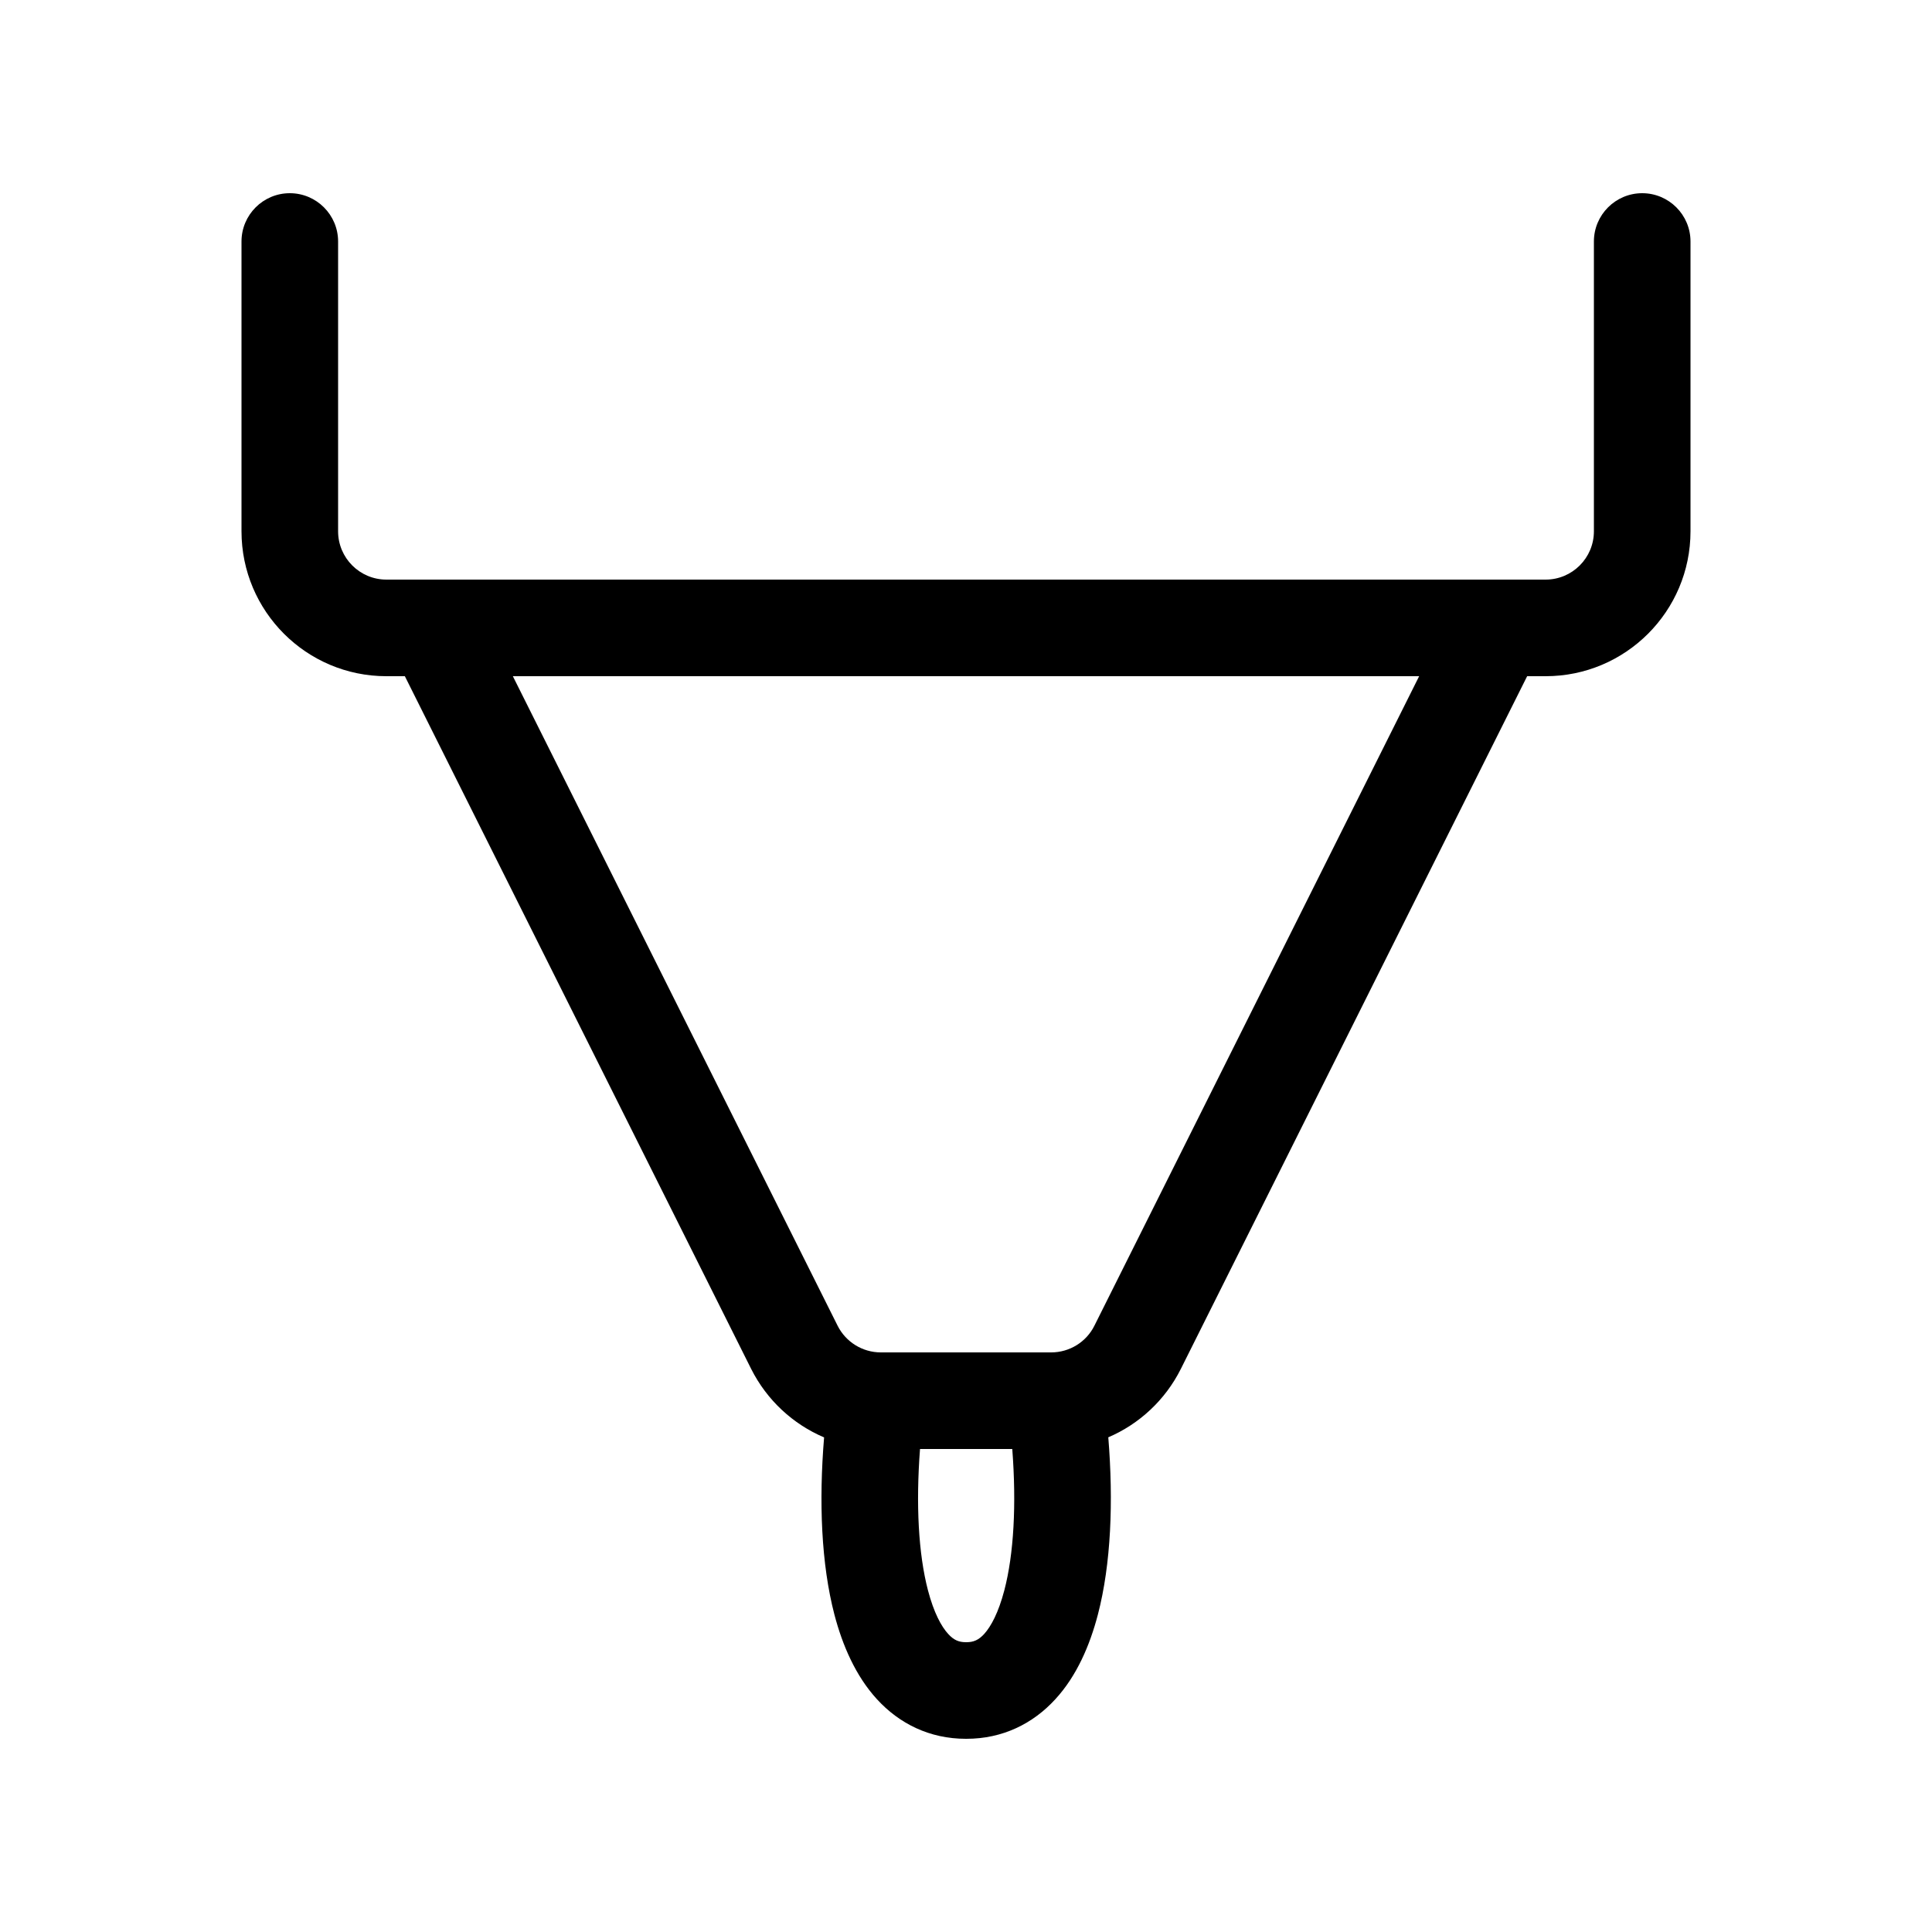 <svg xmlns="http://www.w3.org/2000/svg" viewBox="0 0 20 20" fill="none"><path d="M3.5 2.5C3.5 2.224 3.276 2 3 2C2.724 2 2.5 2.224 2.5 2.5V5.5C2.5 6.328 3.172 7 4 7H4.191L7.776 14.171C7.939 14.495 8.209 14.743 8.531 14.88C8.476 15.544 8.501 16.19 8.638 16.715C8.722 17.035 8.858 17.349 9.077 17.589C9.309 17.843 9.623 18 9.999 18H10.004C10.38 18 10.694 17.843 10.926 17.589C11.146 17.349 11.281 17.035 11.365 16.715C11.502 16.189 11.527 15.543 11.473 14.879C11.793 14.742 12.062 14.494 12.224 14.171L15.809 7H16C16.828 7 17.5 6.328 17.5 5.5V2.5C17.5 2.224 17.276 2 17 2C16.724 2 16.5 2.224 16.5 2.5V5.5C16.5 5.776 16.276 6 16 6H15.511C15.504 6 15.497 6 15.49 6H4.51C4.503 6 4.496 6 4.489 6H4C3.724 6 3.5 5.776 3.5 5.5V2.5ZM5.309 7H14.691L11.329 13.724C11.245 13.893 11.071 14 10.882 14H9.118C8.929 14 8.756 13.893 8.671 13.724L5.309 7ZM9.524 15H10.479C10.523 15.576 10.495 16.087 10.397 16.462C10.336 16.695 10.258 16.838 10.188 16.915C10.13 16.978 10.078 17 10.004 17H9.999C9.926 17 9.873 16.978 9.816 16.915C9.745 16.838 9.667 16.695 9.606 16.462C9.508 16.087 9.48 15.576 9.524 15Z" fill="currentColor"/></svg>